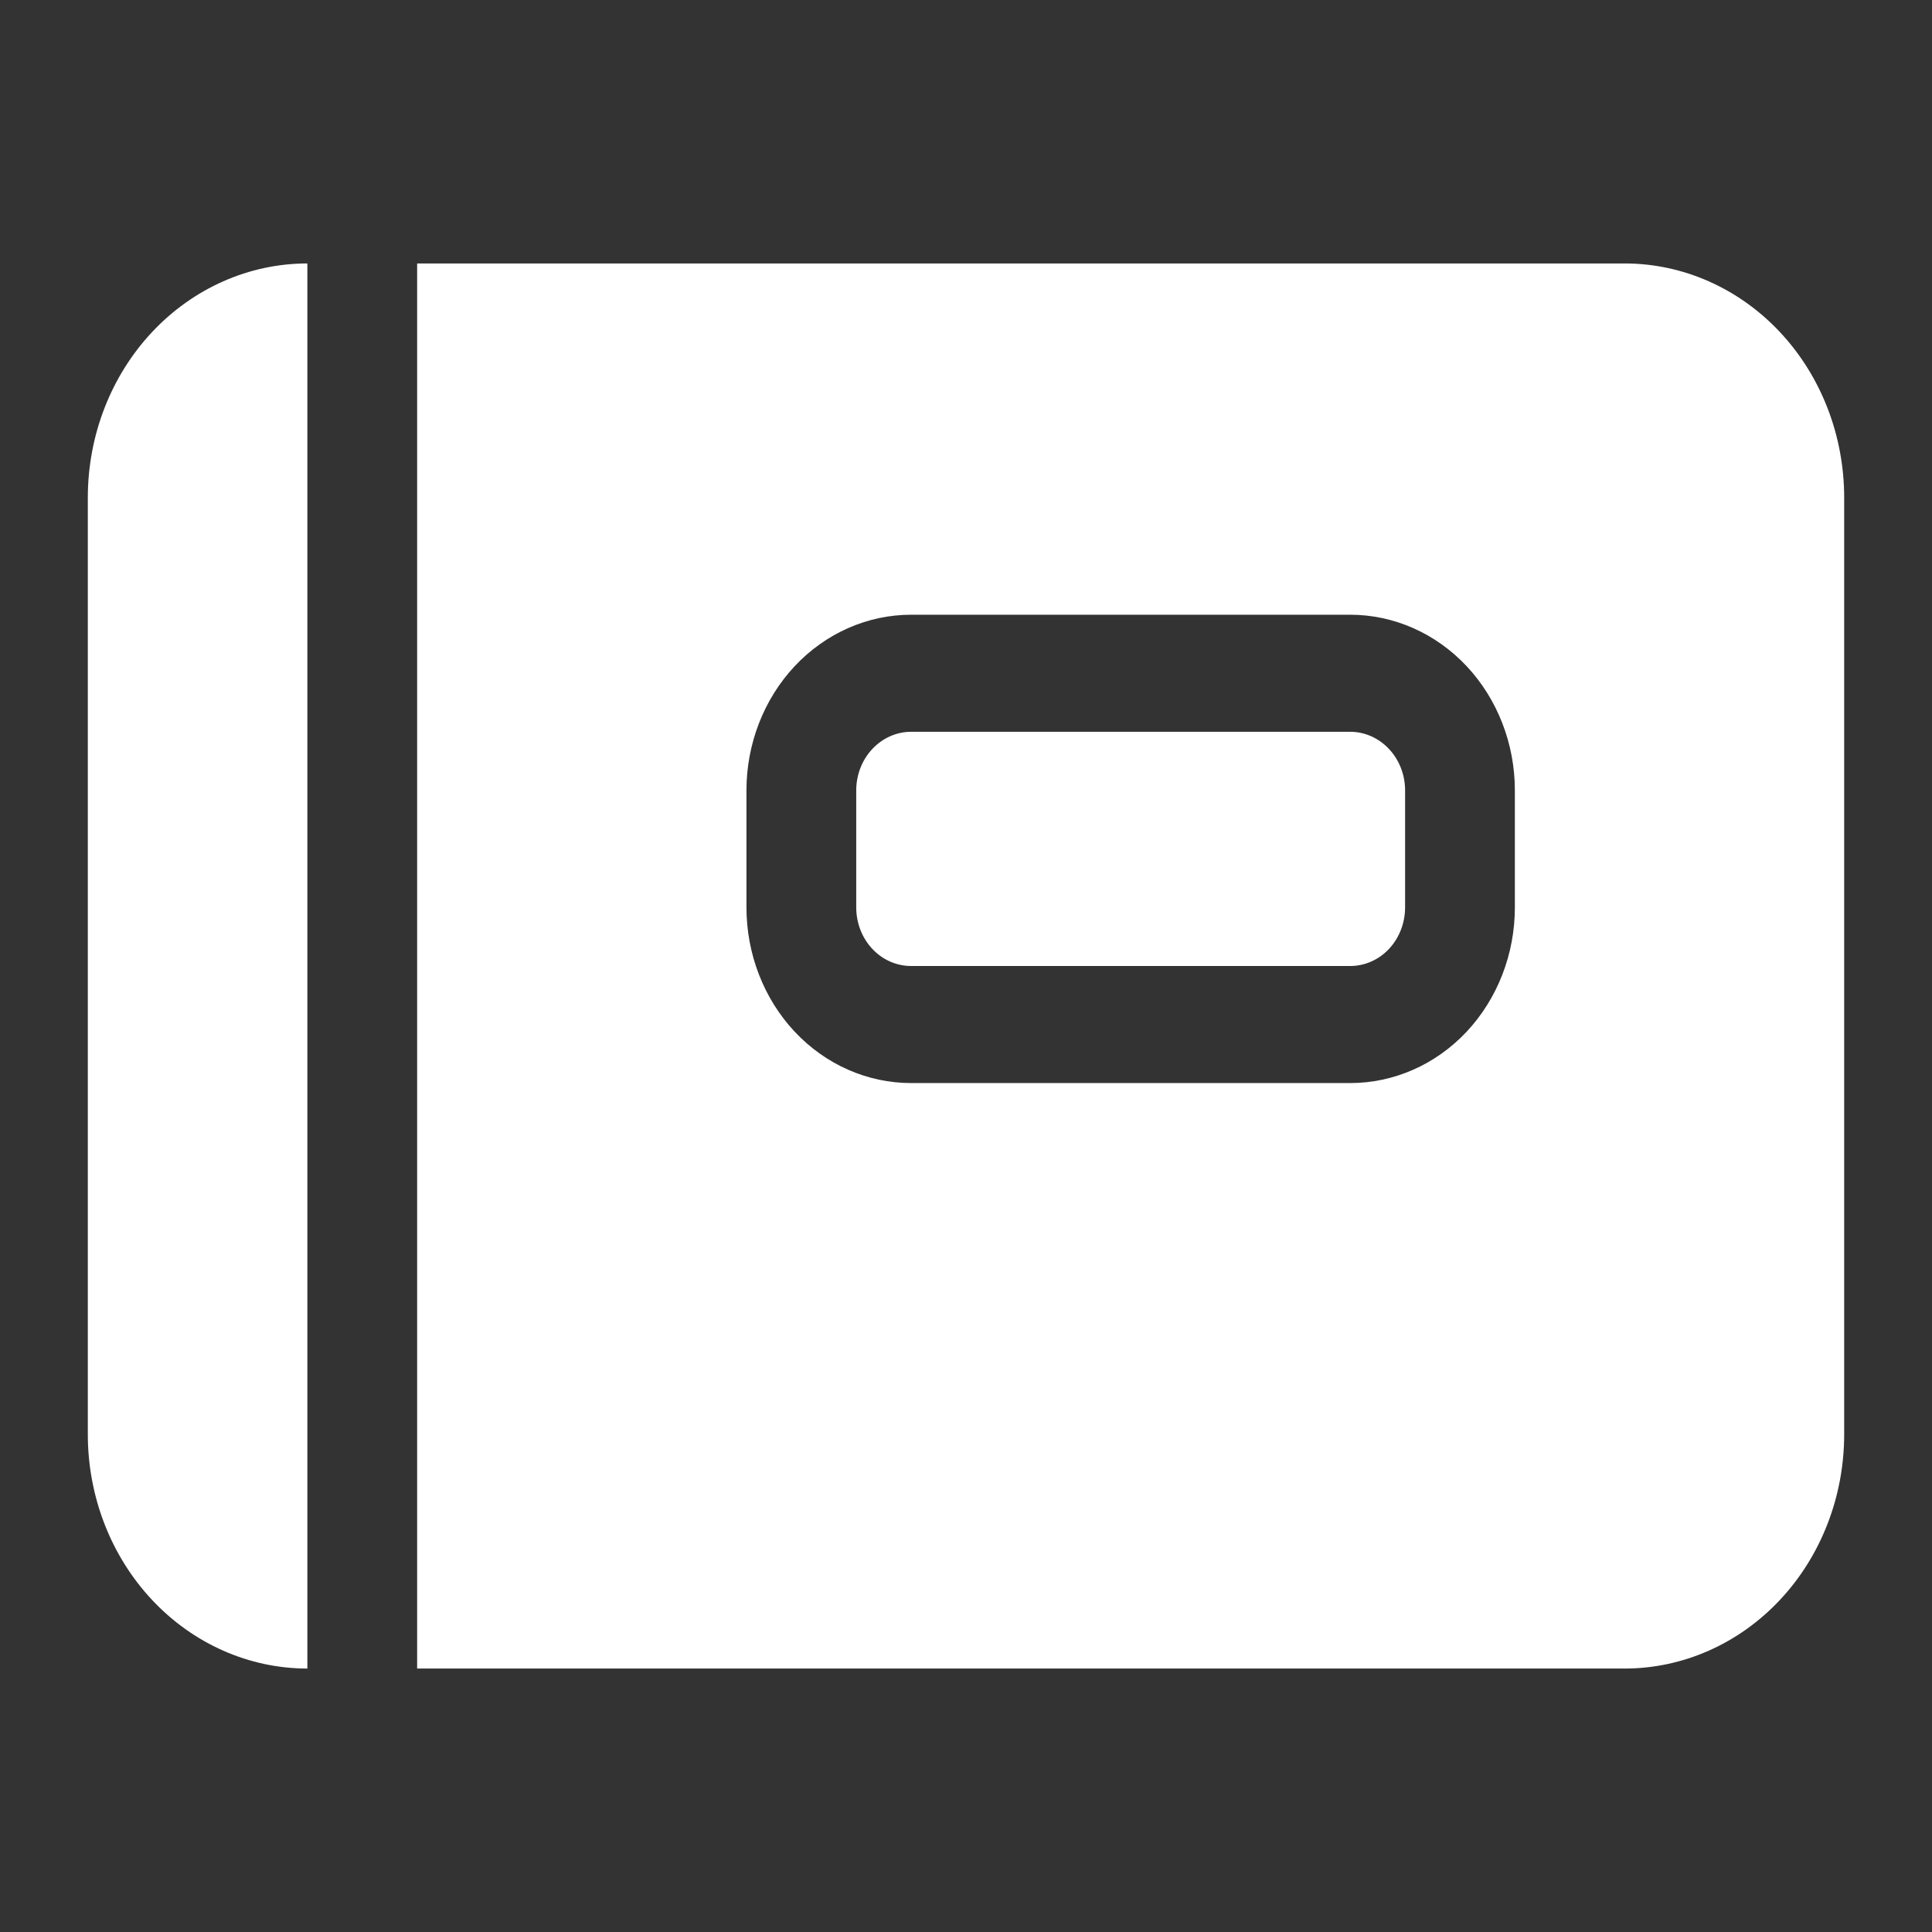 <svg width="22" height="22" viewBox="0 0 22 22" fill="none" xmlns="http://www.w3.org/2000/svg">
<rect x="0" y="0" width="22" height="22" fill="#333333" stroke="none"/>
<path d="M1 5.667C1 4.959 1.263 4.281 1.732 3.781C2.201 3.281 2.837 3 3.5 3V19C2.837 19 2.201 18.719 1.732 18.219C1.263 17.719 1 17.041 1 16.333V5.667ZM9.75 9C9.75 8.823 9.816 8.654 9.933 8.529C10.05 8.404 10.209 8.333 10.375 8.333H15.375C15.541 8.333 15.7 8.404 15.817 8.529C15.934 8.654 16 8.823 16 9V10.333C16 10.51 15.934 10.68 15.817 10.805C15.7 10.93 15.541 11 15.375 11H10.375C10.209 11 10.05 10.93 9.933 10.805C9.816 10.68 9.75 10.51 9.75 10.333V9ZM4.75 19V3H18.5C19.163 3 19.799 3.281 20.268 3.781C20.737 4.281 21 4.959 21 5.667V16.333C21 17.041 20.737 17.719 20.268 18.219C19.799 18.719 19.163 19 18.5 19H4.75ZM10.375 7C9.878 7 9.401 7.211 9.049 7.586C8.698 7.961 8.5 8.47 8.5 9V10.333C8.5 10.864 8.698 11.373 9.049 11.748C9.401 12.123 9.878 12.333 10.375 12.333H15.375C15.872 12.333 16.349 12.123 16.701 11.748C17.052 11.373 17.25 10.864 17.25 10.333V9C17.25 8.47 17.052 7.961 16.701 7.586C16.349 7.211 15.872 7 15.375 7H10.375Z" fill="white"/>
</svg>
